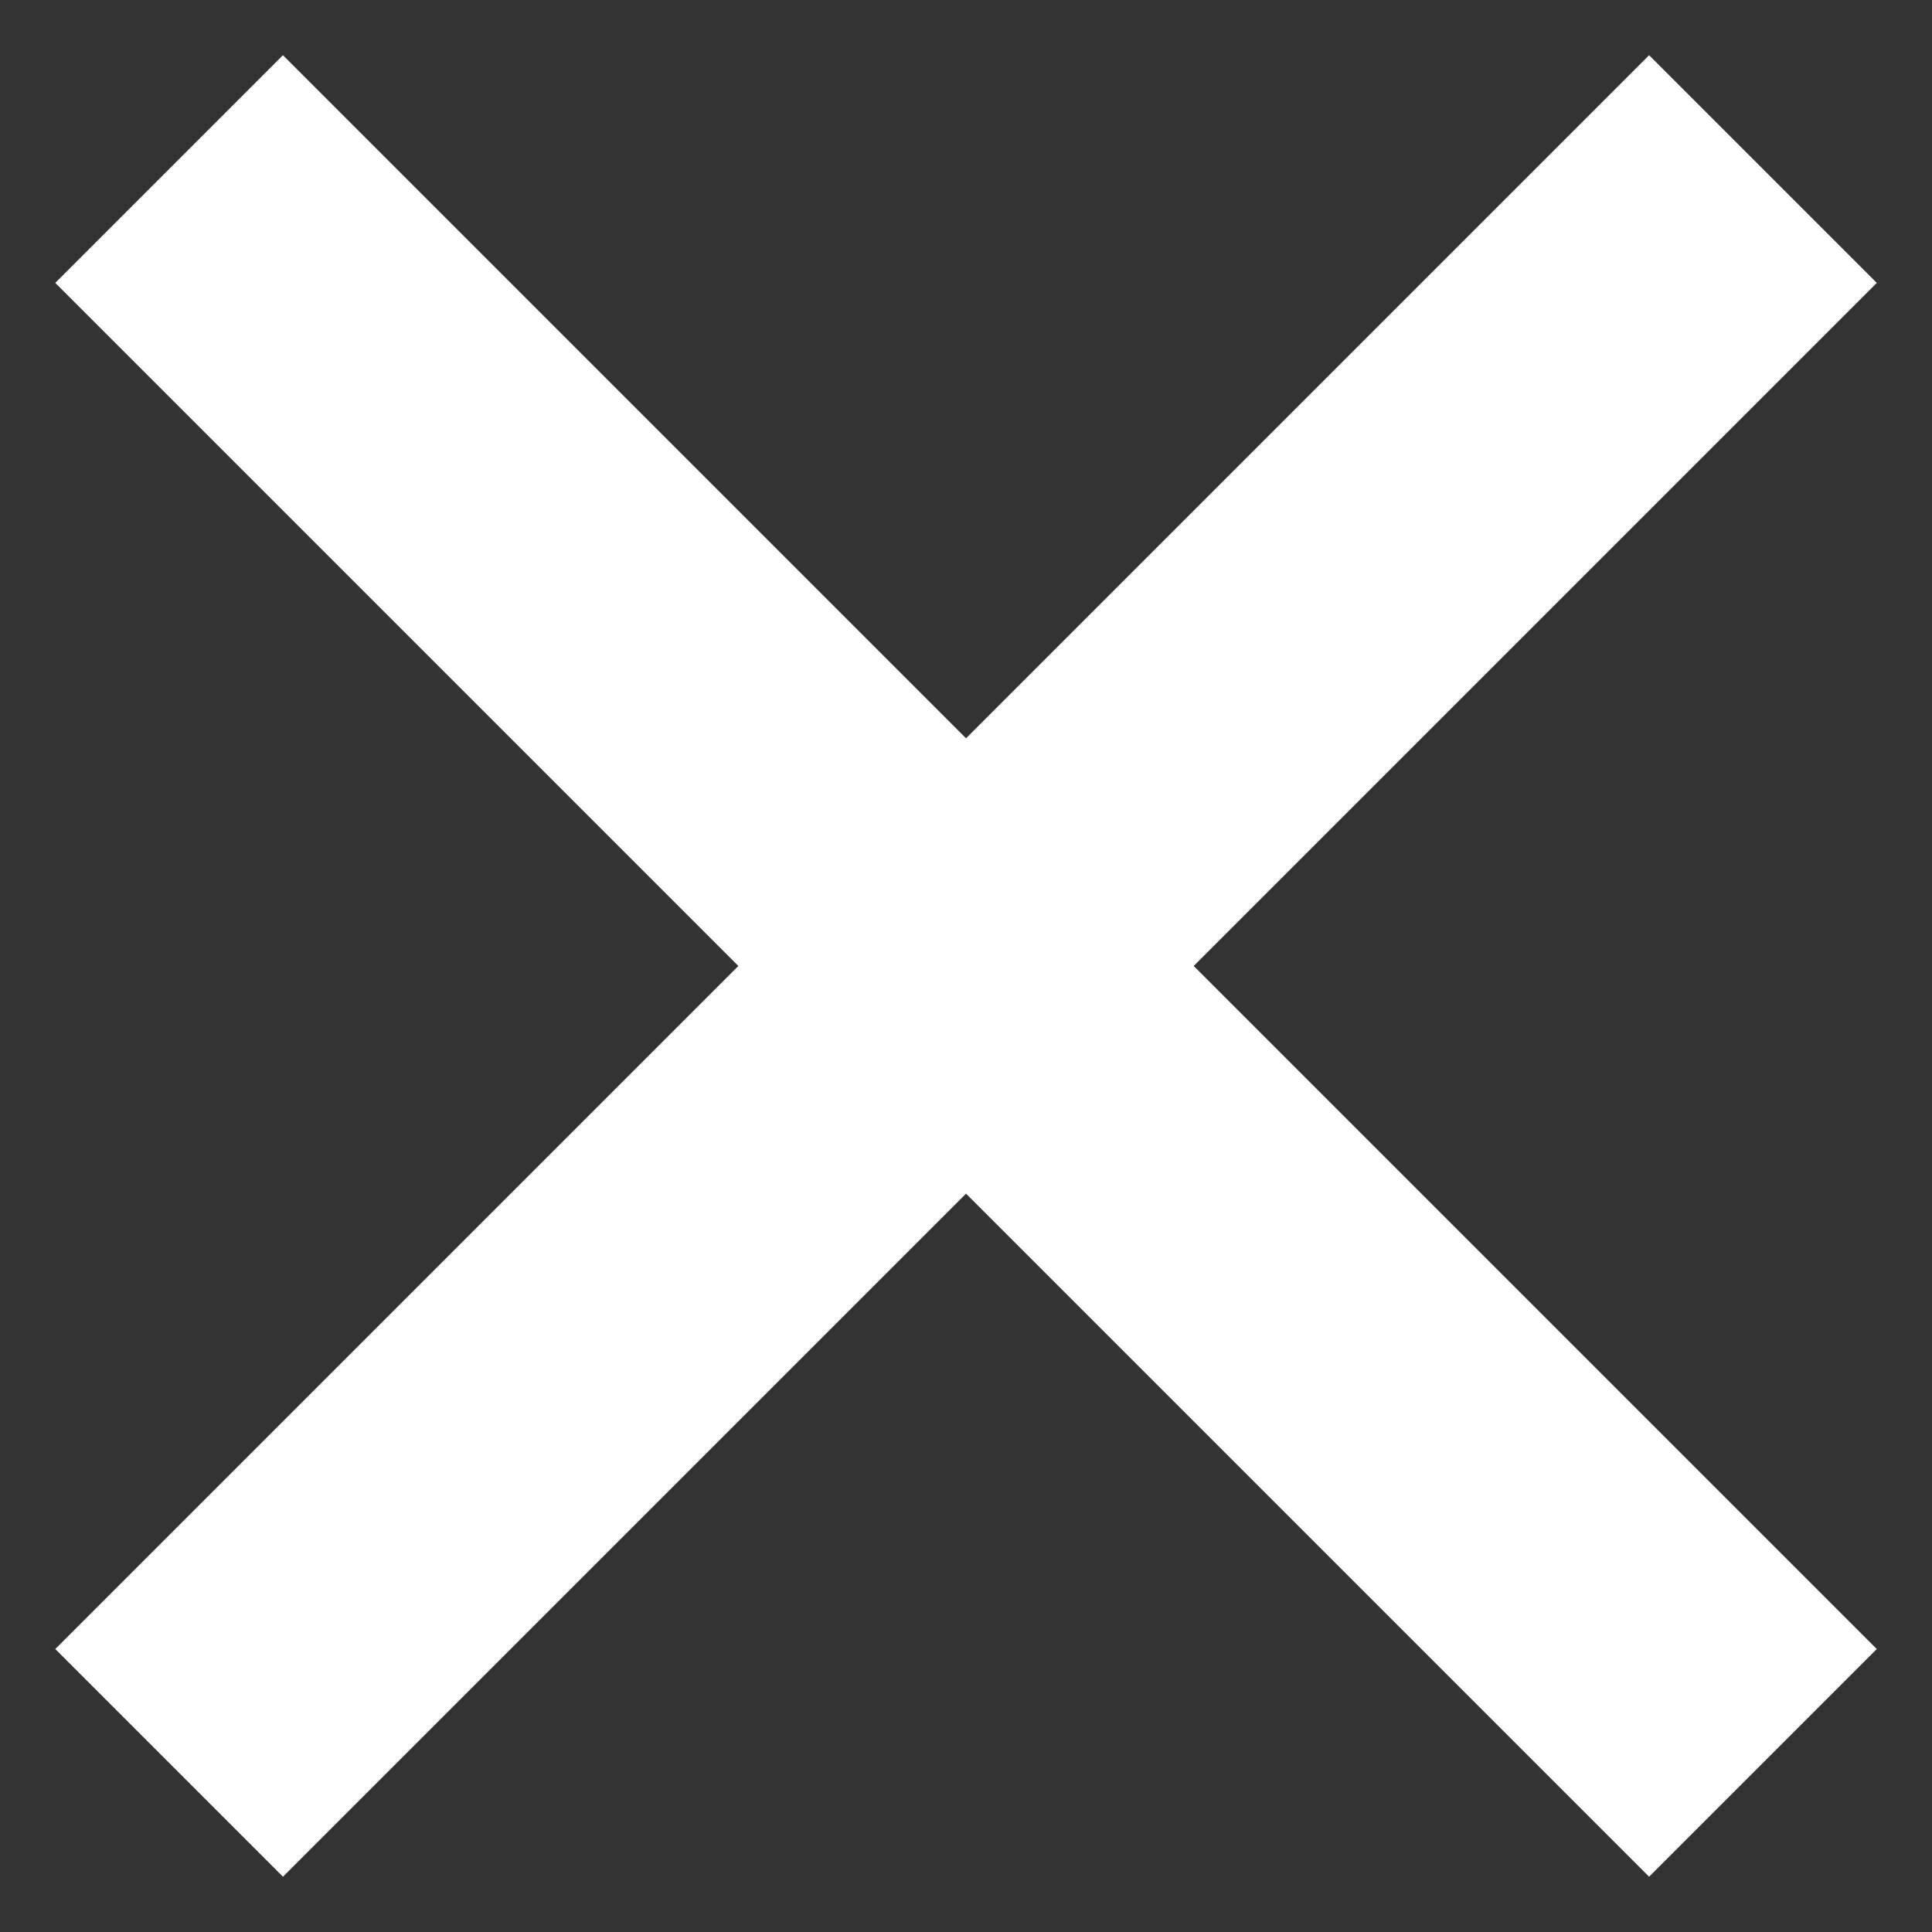 <svg xmlns="http://www.w3.org/2000/svg" xmlns:xlink="http://www.w3.org/1999/xlink" width="24" height="24" viewBox="0 0 24 24"><rect x="0" y="0" width="24" height="24" fill="#333333" stroke="none"/><defs><path id="uwppa" d="M295 891v-4h12v-12h4v12h12v4h-12v12h-4v-12z"/></defs><g><g transform="rotate(-45 -898.133 809.01)"><use fill="#fff" xlink:href="#uwppa"/></g></g></svg>